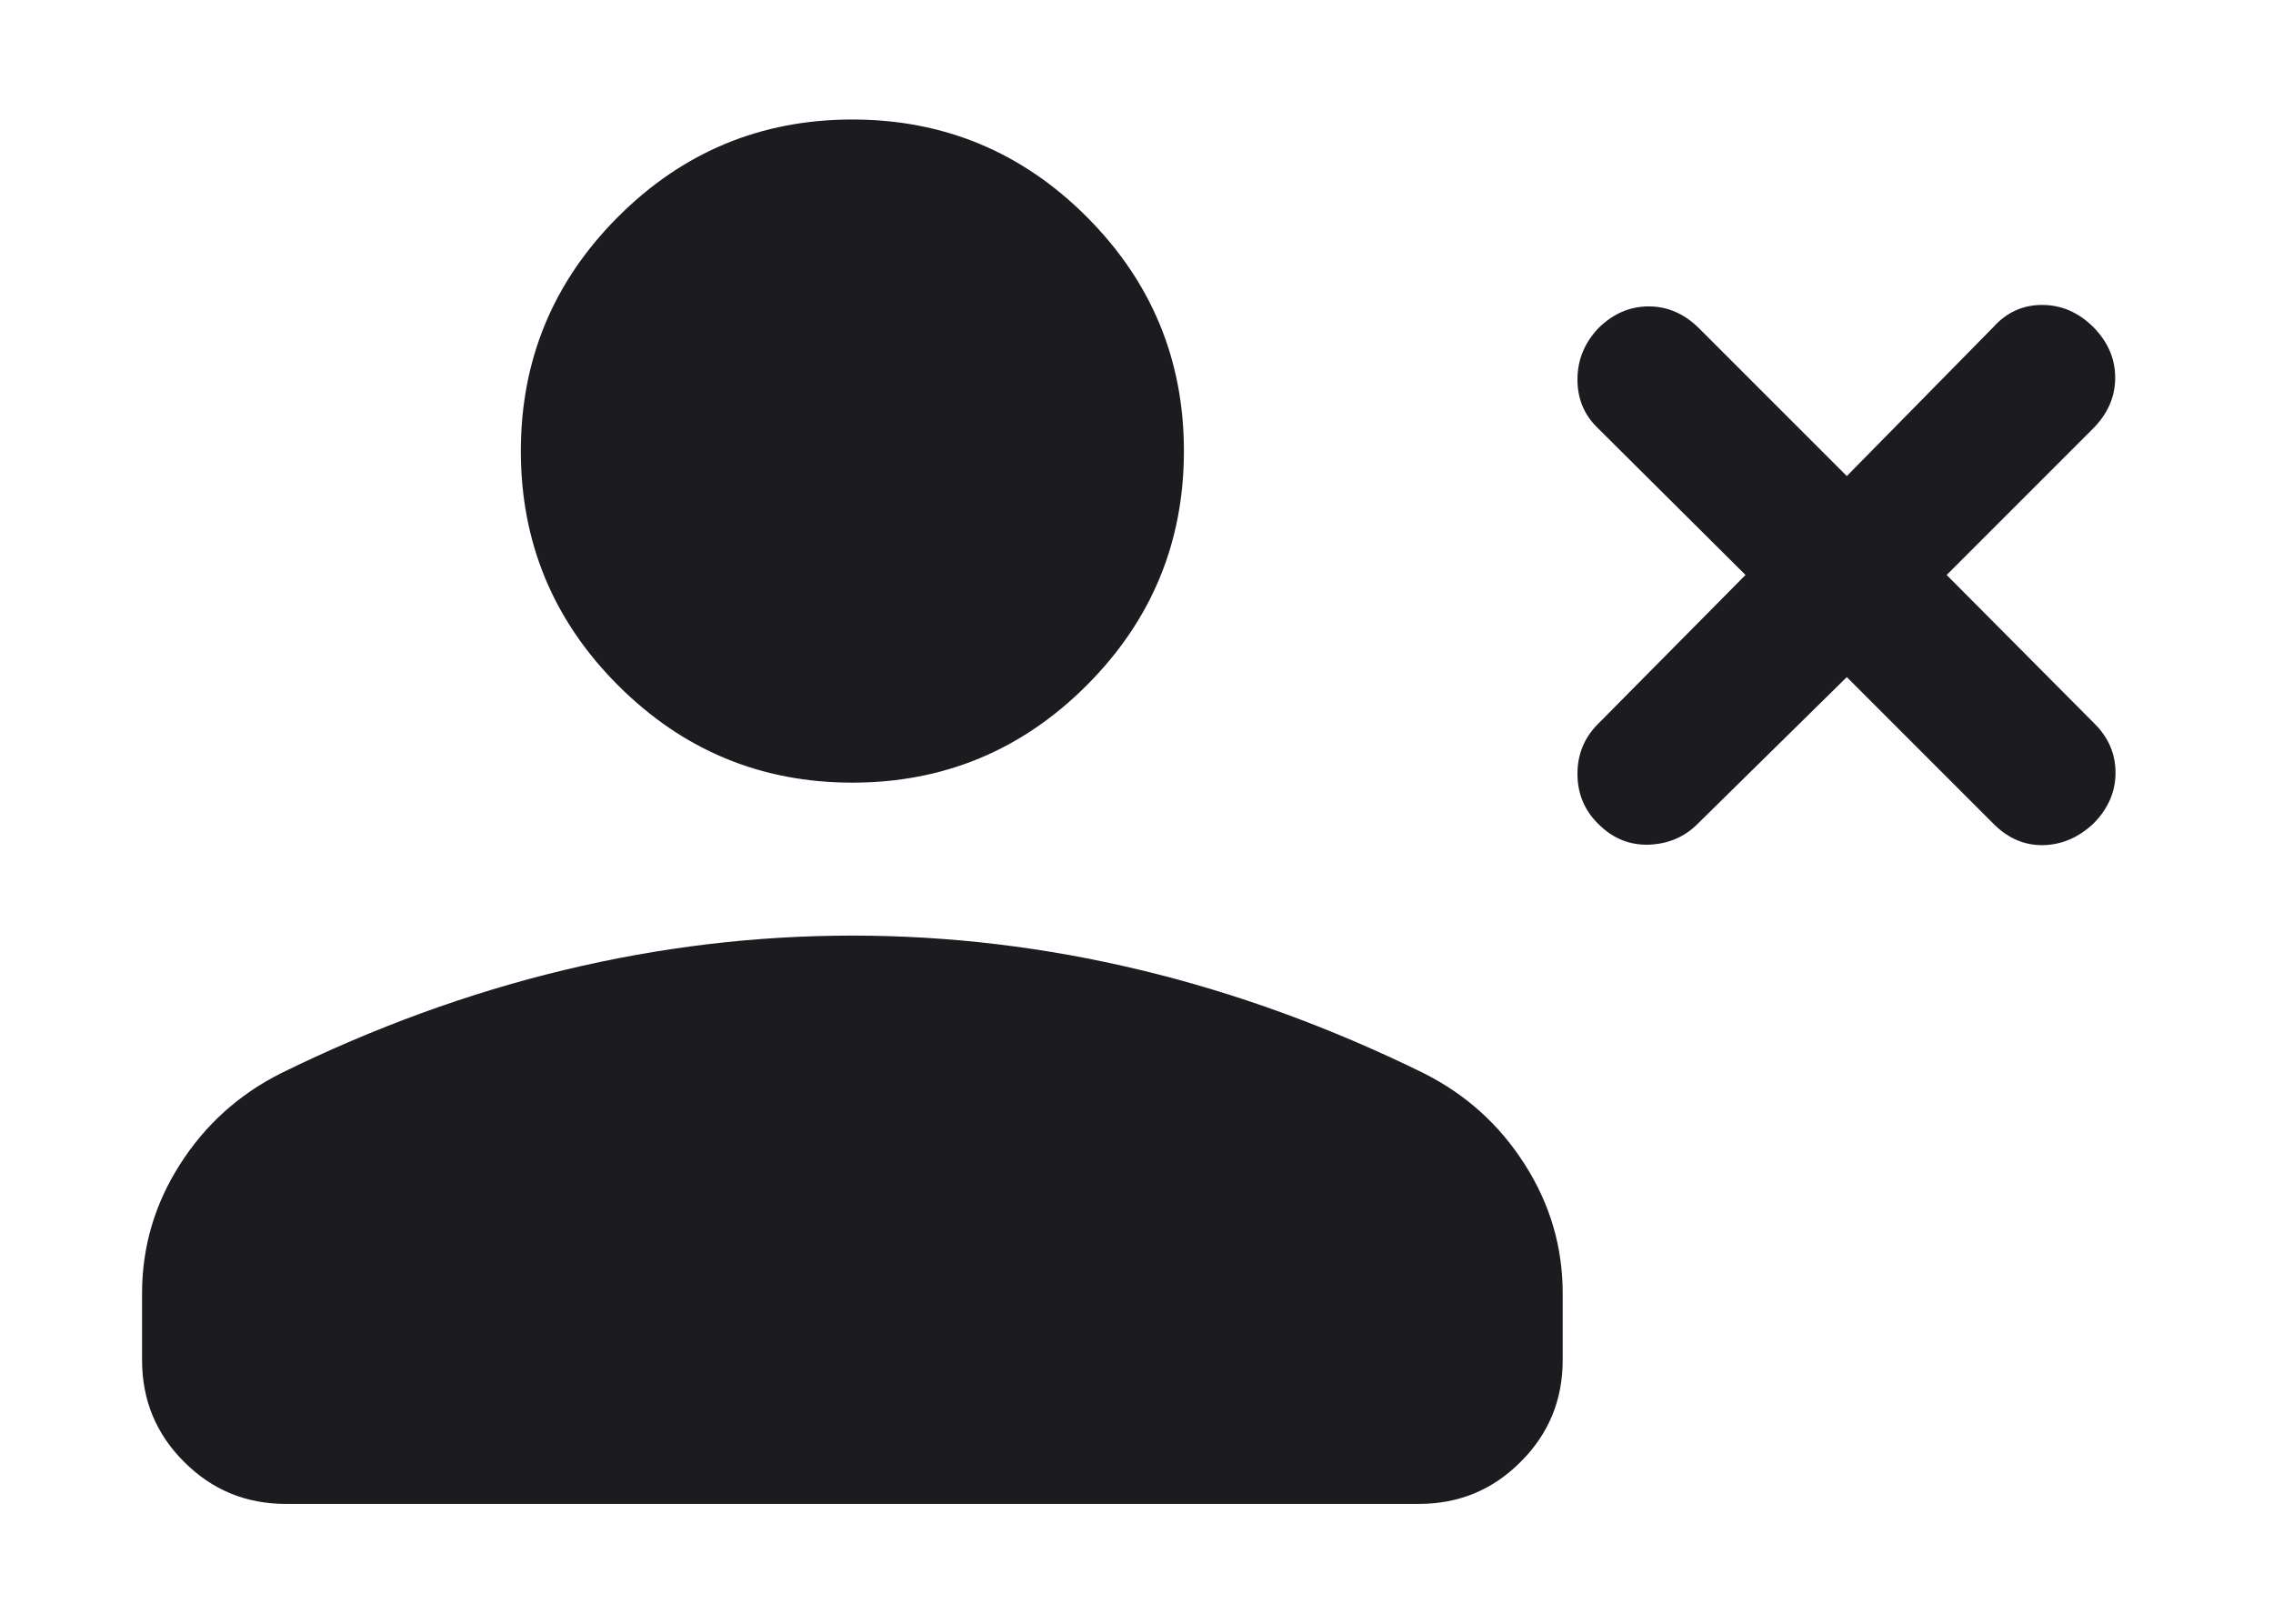 <svg width="14" height="10" viewBox="0 0 14 10" fill="none" xmlns="http://www.w3.org/2000/svg">
<path d="M11.375 4.17L10.457 5.073C10.377 5.154 10.277 5.197 10.157 5.202C10.038 5.206 9.933 5.164 9.843 5.073C9.758 4.989 9.716 4.886 9.716 4.766C9.716 4.645 9.758 4.543 9.843 4.458L10.751 3.541L9.843 2.638C9.758 2.557 9.716 2.457 9.716 2.338C9.716 2.218 9.758 2.114 9.843 2.023C9.933 1.933 10.037 1.887 10.155 1.887C10.272 1.887 10.376 1.933 10.466 2.023L11.375 2.932L12.278 2.014C12.359 1.924 12.459 1.878 12.578 1.878C12.697 1.878 12.802 1.924 12.893 2.014C12.983 2.105 13.028 2.209 13.028 2.326C13.028 2.443 12.983 2.547 12.893 2.638L11.99 3.541L12.902 4.458C12.989 4.545 13.031 4.647 13.03 4.763C13.029 4.879 12.983 4.983 12.893 5.073C12.802 5.158 12.7 5.202 12.585 5.205C12.471 5.207 12.368 5.164 12.278 5.073L11.375 4.17ZM5.25 4.82C4.687 4.82 4.206 4.62 3.807 4.221C3.408 3.822 3.208 3.341 3.208 2.778C3.208 2.215 3.408 1.734 3.807 1.335C4.206 0.936 4.687 0.736 5.25 0.736C5.813 0.736 6.294 0.936 6.693 1.335C7.092 1.734 7.292 2.215 7.292 2.778C7.292 3.341 7.092 3.822 6.693 4.221C6.294 4.62 5.813 4.82 5.25 4.82ZM0.875 8.376V7.965C0.875 7.679 0.953 7.415 1.108 7.172C1.263 6.928 1.47 6.741 1.73 6.61C2.306 6.327 2.888 6.115 3.475 5.974C4.062 5.833 4.653 5.762 5.25 5.762C5.847 5.762 6.438 5.833 7.025 5.974C7.612 6.115 8.194 6.327 8.77 6.61C9.03 6.741 9.237 6.928 9.392 7.172C9.547 7.415 9.625 7.679 9.625 7.965V8.376C9.625 8.622 9.539 8.831 9.366 9.003C9.194 9.176 8.985 9.262 8.739 9.262H1.761C1.515 9.262 1.306 9.176 1.134 9.003C0.961 8.831 0.875 8.622 0.875 8.376Z" fill="#1C1B1F"/>
</svg>
